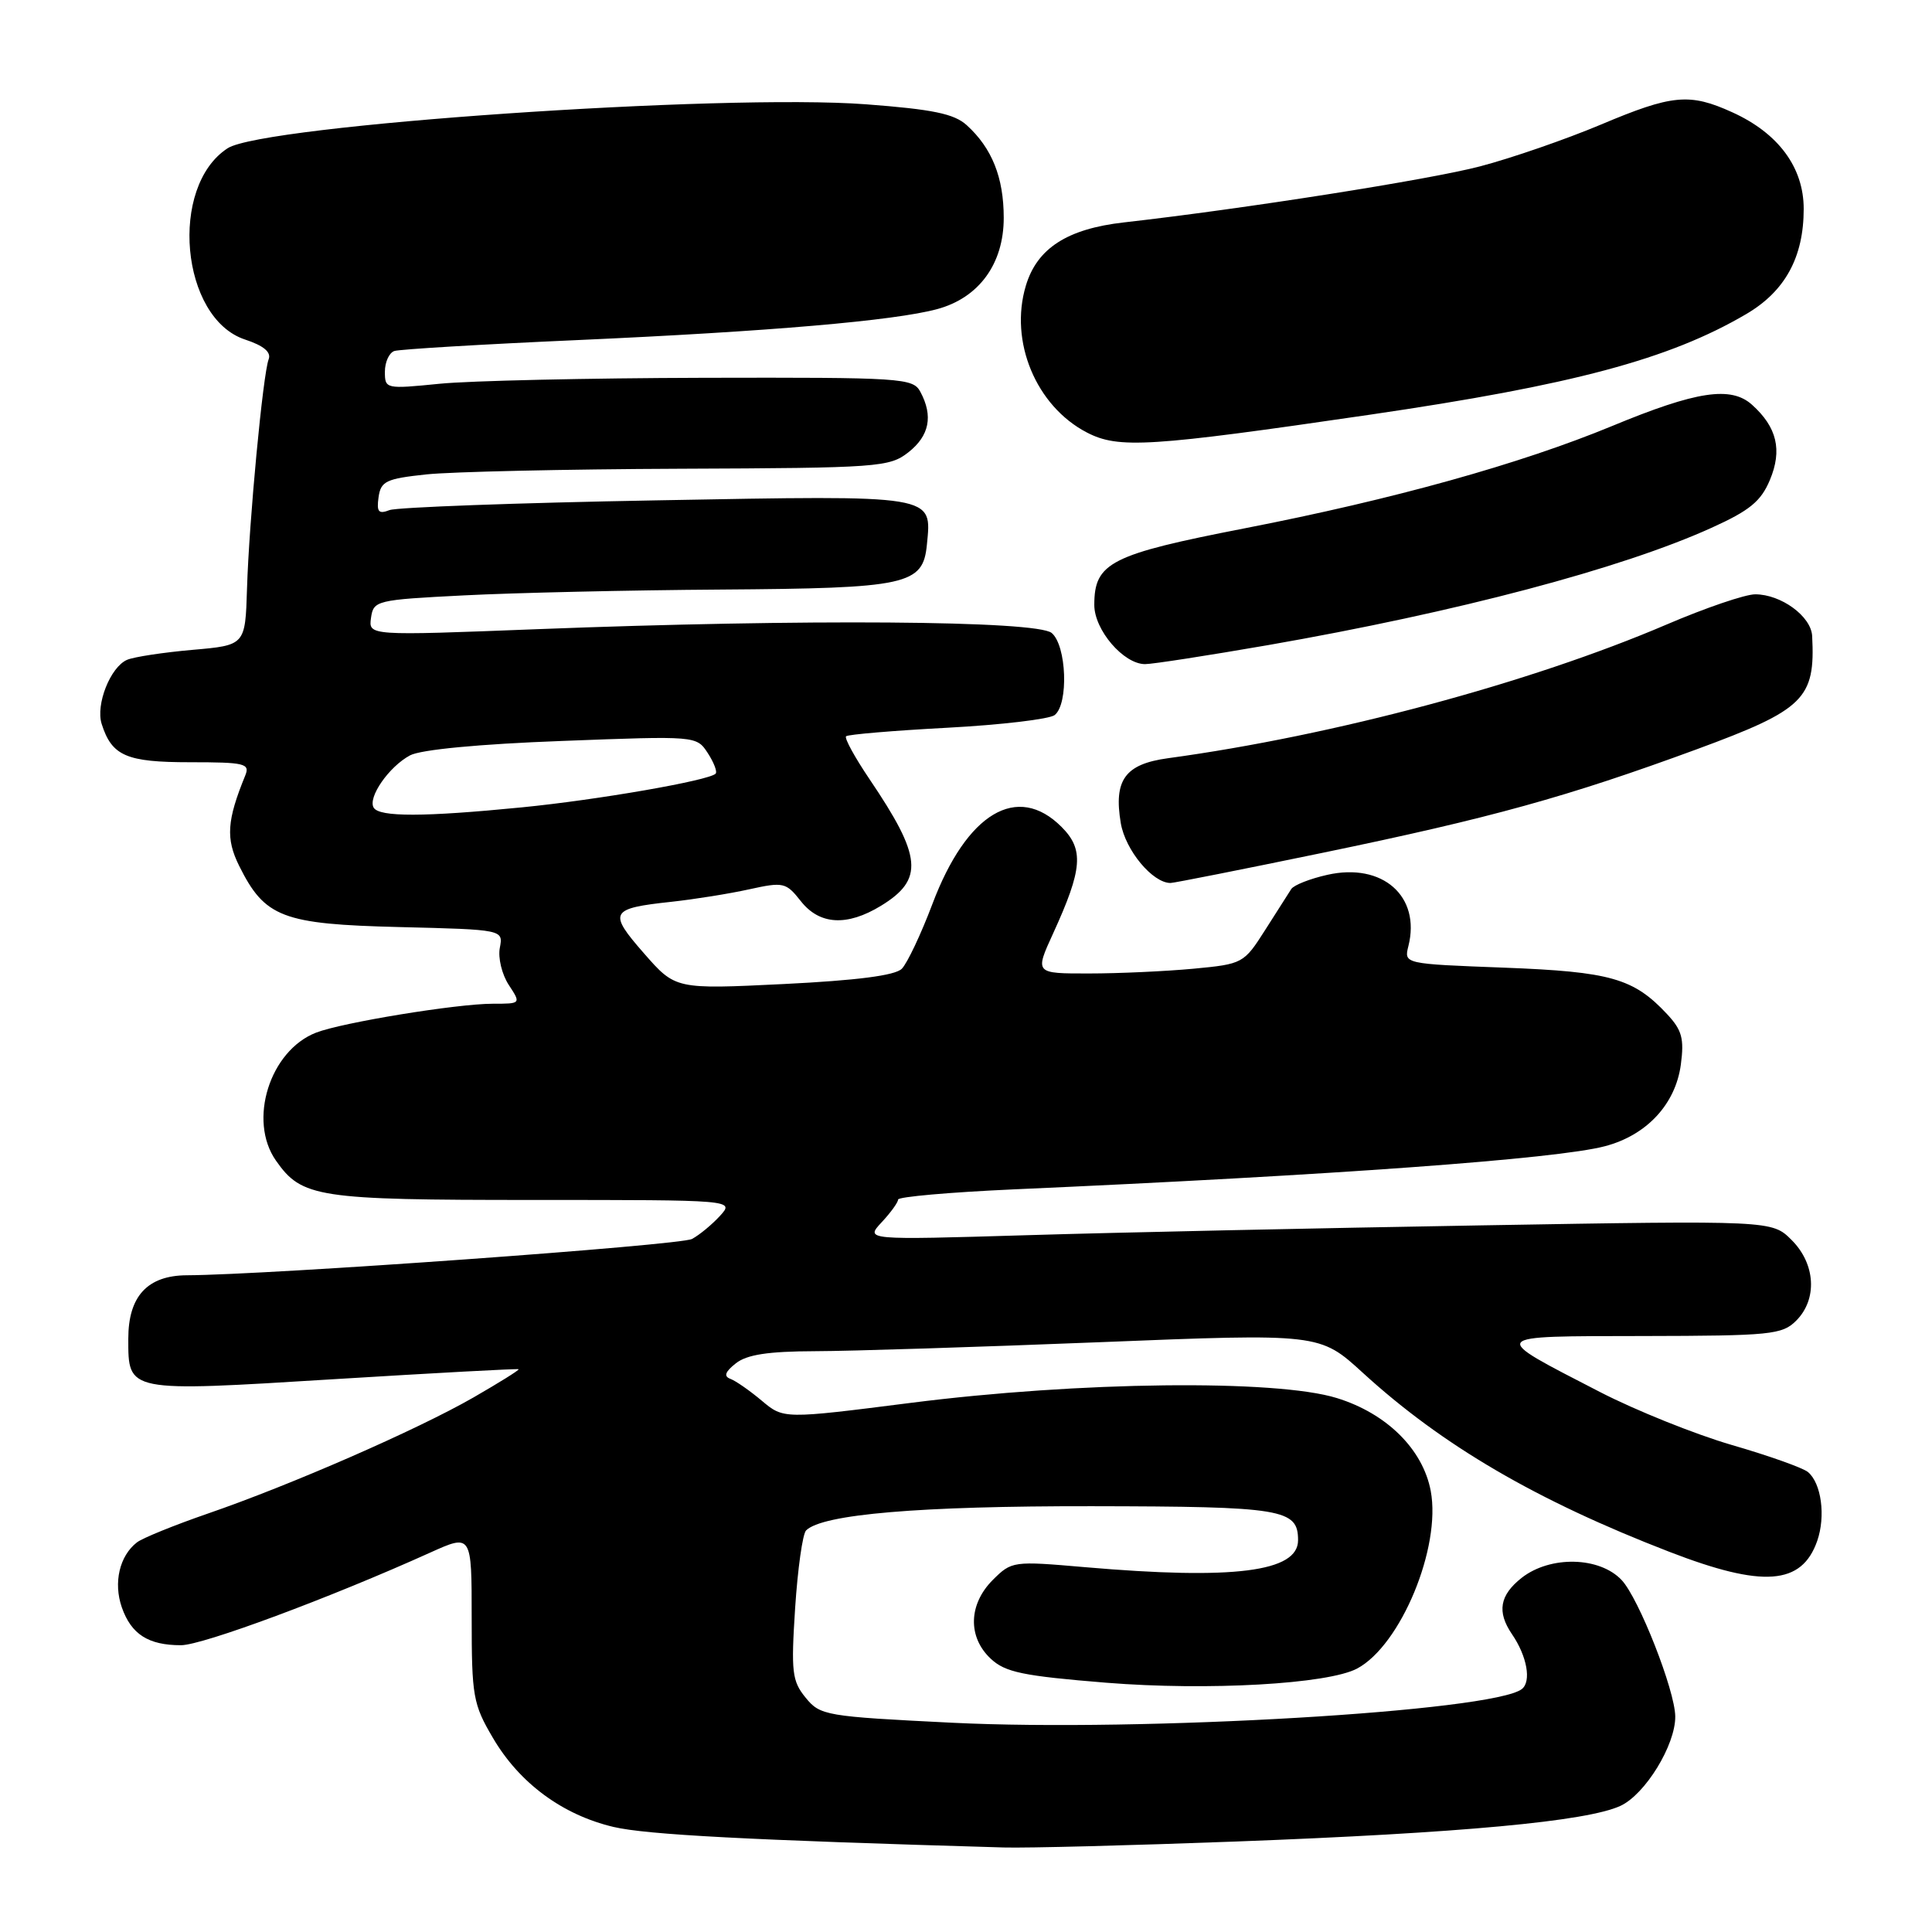 <?xml version="1.0" encoding="UTF-8" standalone="no"?>
<!DOCTYPE svg PUBLIC "-//W3C//DTD SVG 1.1//EN" "http://www.w3.org/Graphics/SVG/1.1/DTD/svg11.dtd" >
<svg xmlns="http://www.w3.org/2000/svg" xmlns:xlink="http://www.w3.org/1999/xlink" version="1.1" viewBox="0 0 256 256">
 <g >
 <path fill="currentColor"
d=" M 163.79 244.01 C 193.59 242.89 210.27 241.34 214.71 239.29 C 218.00 237.77 222.02 231.22 221.98 227.43 C 221.94 223.97 217.16 211.80 214.88 209.37 C 211.95 206.25 205.41 206.11 201.63 209.07 C 198.71 211.38 198.33 213.57 200.34 216.53 C 202.35 219.46 202.94 222.81 201.65 223.81 C 197.82 226.77 151.27 229.51 126.13 228.27 C 109.38 227.44 108.68 227.32 106.75 224.95 C 104.95 222.75 104.81 221.55 105.36 213.06 C 105.70 207.88 106.35 203.25 106.81 202.79 C 108.96 200.64 121.85 199.55 144.67 199.58 C 170.00 199.62 172.00 199.95 172.00 204.09 C 172.00 208.28 163.48 209.36 143.79 207.66 C 134.22 206.83 134.06 206.85 131.54 209.36 C 128.33 212.58 128.21 216.91 131.27 219.78 C 133.19 221.59 135.52 222.07 146.59 222.97 C 160.05 224.05 175.97 223.15 179.83 221.09 C 185.61 218.00 190.98 205.04 189.58 197.56 C 188.54 192.04 183.75 187.29 177.14 185.25 C 169.09 182.75 142.95 183.05 120.66 185.89 C 103.83 188.03 103.83 188.03 100.95 185.61 C 99.37 184.28 97.49 182.97 96.79 182.71 C 95.87 182.37 96.07 181.78 97.50 180.65 C 98.96 179.49 101.78 179.06 108.00 179.04 C 112.67 179.03 129.63 178.49 145.68 177.85 C 174.87 176.68 174.87 176.68 180.59 181.91 C 191.13 191.55 203.63 198.84 221.19 205.62 C 233.60 210.42 238.74 210.04 240.79 204.18 C 241.93 200.90 241.34 196.53 239.56 195.05 C 238.88 194.49 234.35 192.88 229.48 191.47 C 224.61 190.05 216.74 186.89 211.99 184.44 C 197.17 176.79 196.95 177.07 217.75 177.03 C 234.64 177.00 236.15 176.85 238.00 175.00 C 240.84 172.16 240.58 167.48 237.40 164.31 C 234.80 161.71 234.80 161.71 196.15 162.37 C 174.89 162.73 147.86 163.31 136.07 163.67 C 114.64 164.31 114.64 164.31 116.82 161.96 C 118.02 160.68 119.00 159.32 119.00 158.95 C 119.00 158.58 125.86 157.98 134.25 157.60 C 176.70 155.72 206.27 153.57 212.66 151.88 C 218.19 150.43 222.01 146.32 222.72 141.07 C 223.18 137.62 222.87 136.49 220.89 134.37 C 216.46 129.63 213.42 128.76 199.31 128.22 C 186.03 127.72 186.03 127.72 186.62 125.36 C 188.28 118.75 183.19 114.27 175.88 115.92 C 173.59 116.43 171.44 117.28 171.10 117.80 C 170.77 118.31 169.21 120.76 167.64 123.23 C 164.81 127.67 164.68 127.74 158.14 128.36 C 154.49 128.70 148.26 128.99 144.31 128.99 C 137.11 129.00 137.11 129.00 139.54 123.69 C 143.45 115.15 143.65 112.56 140.66 109.57 C 134.81 103.71 128.10 107.71 123.55 119.78 C 122.04 123.78 120.21 127.65 119.49 128.37 C 118.60 129.26 113.53 129.91 103.84 130.39 C 89.50 131.09 89.50 131.09 85.32 126.31 C 80.55 120.86 80.81 120.37 88.99 119.49 C 92.02 119.16 96.65 118.42 99.27 117.84 C 103.81 116.84 104.15 116.92 106.10 119.39 C 108.58 122.56 112.22 122.77 116.72 120.03 C 122.45 116.53 122.18 113.54 115.22 103.25 C 113.27 100.36 111.86 97.80 112.11 97.56 C 112.35 97.32 118.38 96.81 125.52 96.43 C 132.66 96.05 139.06 95.29 139.75 94.75 C 141.62 93.27 141.33 85.52 139.35 83.87 C 137.36 82.22 106.46 82.00 71.16 83.37 C 48.83 84.24 48.83 84.24 49.16 81.87 C 49.49 79.57 49.84 79.48 61.50 78.89 C 68.10 78.55 83.40 78.20 95.50 78.12 C 120.28 77.95 122.30 77.51 122.82 72.16 C 123.46 65.50 124.24 65.62 86.95 66.30 C 68.50 66.63 52.60 67.22 51.62 67.59 C 50.16 68.15 49.89 67.84 50.16 65.89 C 50.46 63.76 51.15 63.43 56.50 62.86 C 59.80 62.51 74.93 62.17 90.12 62.11 C 116.45 62.01 117.85 61.90 120.37 59.93 C 123.15 57.74 123.67 55.13 121.96 51.93 C 120.98 50.09 119.63 50.00 93.21 50.06 C 77.97 50.10 62.24 50.45 58.25 50.85 C 51.12 51.56 51.00 51.54 51.00 49.26 C 51.00 47.98 51.56 46.75 52.25 46.51 C 52.94 46.28 63.88 45.62 76.57 45.06 C 101.85 43.93 118.49 42.50 124.18 40.96 C 129.72 39.46 133.00 34.96 133.00 28.87 C 133.00 23.51 131.44 19.62 128.09 16.58 C 126.42 15.07 123.60 14.49 114.74 13.82 C 95.73 12.39 34.90 16.58 30.17 19.64 C 22.35 24.70 23.94 42.18 32.47 44.99 C 34.93 45.80 35.96 46.66 35.60 47.60 C 34.84 49.58 33.00 69.07 32.73 78.00 C 32.50 85.50 32.50 85.50 25.50 86.11 C 21.65 86.45 17.75 87.04 16.84 87.43 C 14.63 88.38 12.66 93.35 13.47 95.92 C 14.82 100.17 16.74 101.00 25.18 101.00 C 32.44 101.00 33.14 101.17 32.50 102.75 C 30.06 108.71 29.90 111.13 31.69 114.73 C 35.09 121.57 37.41 122.46 52.92 122.84 C 66.69 123.18 66.69 123.18 66.23 125.59 C 65.97 126.91 66.51 129.12 67.41 130.50 C 69.05 133.00 69.05 133.00 65.27 133.00 C 60.48 133.01 45.33 135.49 41.88 136.83 C 35.74 139.22 32.84 148.47 36.56 153.78 C 40.00 158.69 42.01 159.00 70.61 159.00 C 97.31 159.00 97.31 159.00 95.42 161.09 C 94.37 162.24 92.70 163.63 91.69 164.17 C 90.12 165.01 35.63 168.93 24.75 168.98 C 19.54 169.01 17.00 171.76 17.00 177.38 C 17.00 184.50 16.73 184.45 44.25 182.75 C 57.59 181.93 68.60 181.33 68.72 181.43 C 68.84 181.53 66.14 183.21 62.72 185.18 C 55.26 189.46 38.54 196.77 27.50 200.57 C 23.10 202.09 18.89 203.80 18.15 204.37 C 15.83 206.16 15.01 209.72 16.14 212.98 C 17.39 216.55 19.65 218.00 23.98 218.00 C 26.84 218.00 43.69 211.74 57.00 205.73 C 62.50 203.25 62.50 203.25 62.50 214.37 C 62.50 224.77 62.68 225.81 65.32 230.29 C 68.83 236.28 74.55 240.49 81.30 242.08 C 85.68 243.11 99.14 243.82 133.00 244.80 C 136.03 244.89 149.88 244.53 163.79 244.01 Z  M 175.26 113.00 C 197.60 108.38 207.69 105.58 224.81 99.29 C 239.09 94.03 240.55 92.60 240.12 84.27 C 239.98 81.66 236.00 78.75 232.57 78.75 C 231.25 78.75 225.97 80.55 220.84 82.75 C 202.74 90.50 176.73 97.48 154.75 100.47 C 149.07 101.25 147.55 103.35 148.51 109.07 C 149.12 112.66 152.72 117.00 155.10 117.00 C 155.55 117.00 164.63 115.20 175.26 113.00 Z  M 168.03 85.48 C 193.07 81.11 214.85 75.35 226.78 69.94 C 231.85 67.65 233.34 66.42 234.52 63.60 C 236.18 59.64 235.46 56.61 232.16 53.64 C 229.37 51.12 224.80 51.81 213.61 56.45 C 201.44 61.48 184.66 66.16 165.00 69.99 C 147.13 73.47 145.00 74.55 145.00 80.16 C 145.00 83.48 148.88 88.00 151.73 88.00 C 152.73 88.00 160.06 86.86 168.03 85.48 Z  M 181.52 54.95 C 208.38 51.02 221.18 47.60 231.36 41.63 C 236.53 38.61 239.00 34.09 239.00 27.68 C 239.00 22.19 235.65 17.65 229.54 14.88 C 223.87 12.30 221.58 12.52 212.10 16.52 C 207.51 18.45 200.32 20.94 196.13 22.04 C 189.40 23.81 164.76 27.68 148.93 29.47 C 141.42 30.32 137.41 32.90 135.93 37.86 C 133.71 45.24 137.28 53.81 144.02 57.31 C 148.22 59.48 152.25 59.23 181.52 54.95 Z  M 49.52 107.03 C 48.69 105.69 51.53 101.59 54.33 100.09 C 55.76 99.33 63.47 98.59 74.47 98.18 C 92.26 97.50 92.29 97.50 93.78 99.78 C 94.60 101.04 95.07 102.27 94.82 102.52 C 93.90 103.43 79.21 105.99 69.14 106.98 C 56.16 108.26 50.29 108.27 49.52 107.03 Z "/>
</g>
</svg>